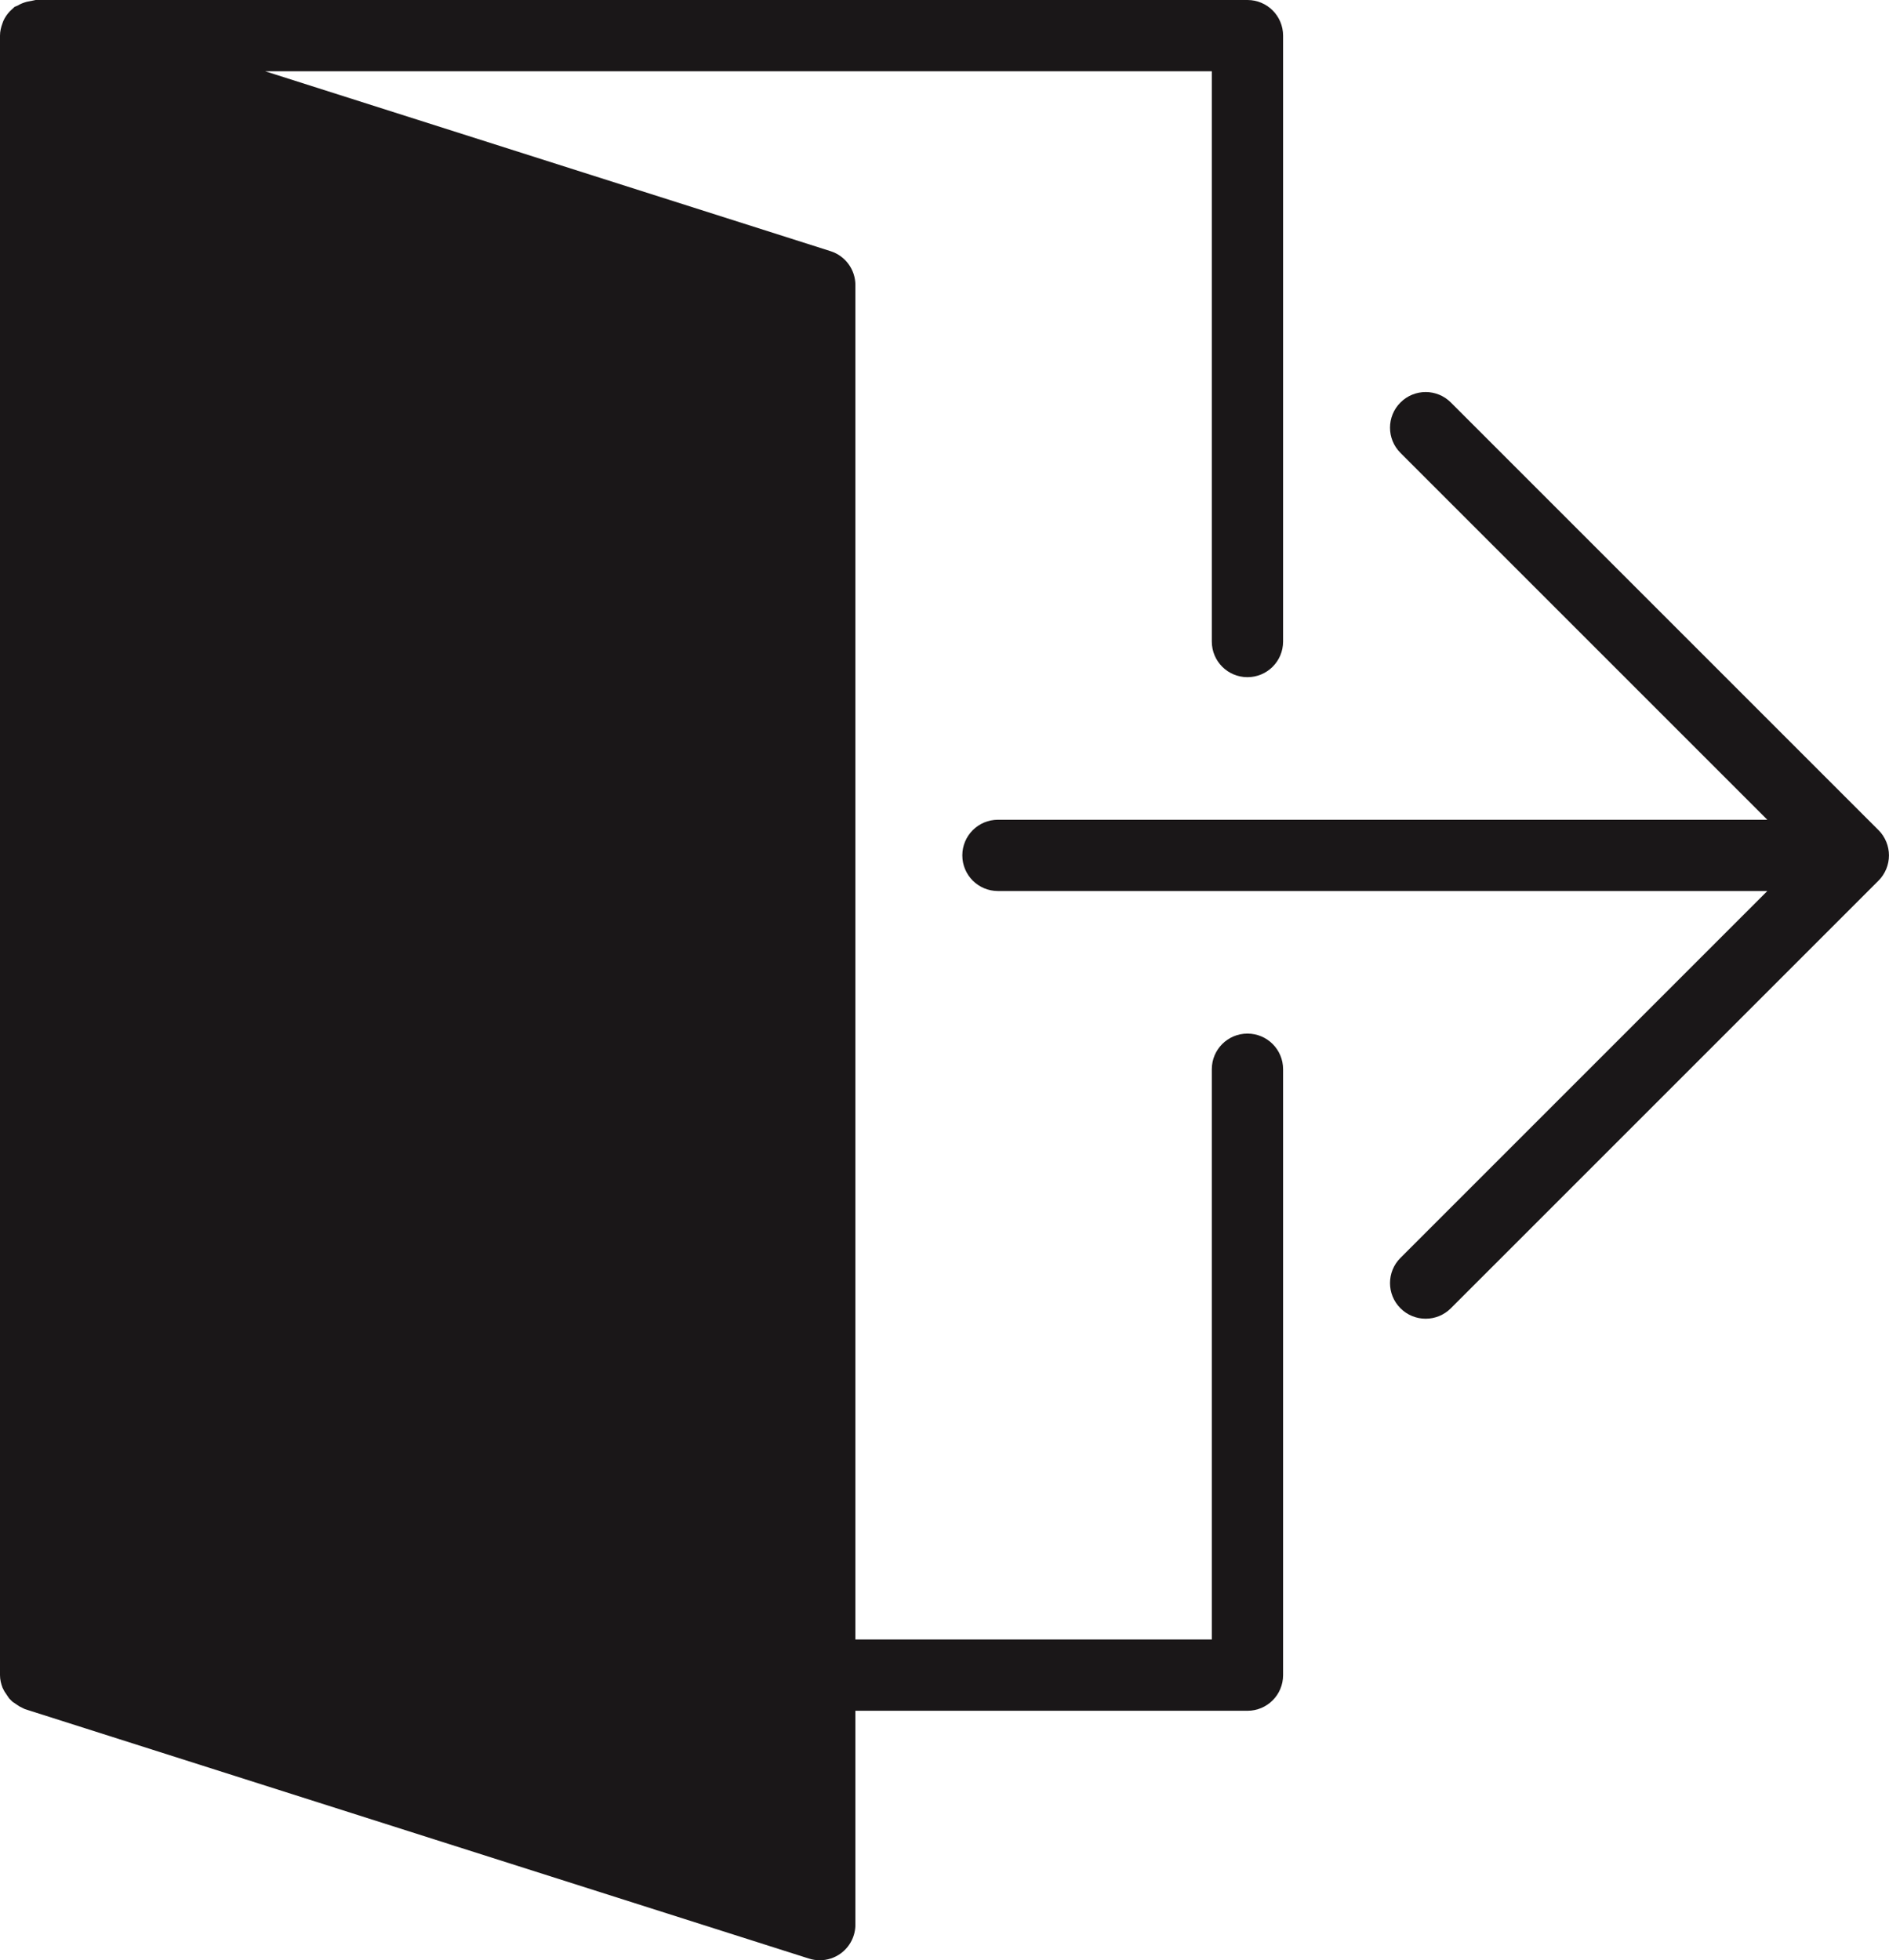 <?xml version="1.0" encoding="UTF-8" standalone="no"?>
<svg width="53px" height="55px" viewBox="0 0 53 55" version="1.1" xmlns="http://www.w3.org/2000/svg" xmlns:xlink="http://www.w3.org/1999/xlink" xmlns:sketch="http://www.bohemiancoding.com/sketch/ns">
    <!-- Generator: Sketch 3.2.2 (9983) - http://www.bohemiancoding.com/sketch -->
    <title>334 - Exit (Solid)</title>
    <desc>Created with Sketch.</desc>
    <defs></defs>
    <g id="Page-1" stroke="none" stroke-width="1" fill="none" fill-rule="evenodd" sketch:type="MSPage">
        <g id="Icons" sketch:type="MSArtboardGroup" transform="translate(-844, -841)" fill="#1A1718">
            <g id="334---Exit-(Solid)" sketch:type="MSLayerGroup" transform="translate(844, 841)">
                <path d="M52.923,23.618 C52.872,23.495 52.799,23.384 52.706,23.292 L40.707,11.293 C40.316,10.902 39.684,10.902 39.293,11.293 C38.902,11.684 38.902,12.316 39.293,12.707 L49.586,23 L28,23 C27.447,23 27,23.447 27,24 C27,24.553 27.447,25 28,25 L49.586,25 L39.293,35.293 C38.902,35.684 38.902,36.316 39.293,36.707 C39.488,36.902 39.744,37 40,37 C40.256,37 40.512,36.902 40.707,36.707 L52.706,24.708 C52.799,24.616 52.872,24.505 52.923,24.382 C53.024,24.138 53.024,23.863 52.923,23.618" id="Fill-85" sketch:type="MSShapeGroup"></path>
                <path d="M35,29 C34.447,29 34,29.447 34,30 L34,46 L24,46 L24,8 C24,7.564 23.718,7.179 23.303,7.047 L7.441,2 L34,2 L34,18 C34,18.553 34.447,19 35,19 C35.553,19 36,18.553 36,18 L36,1 C36,0.447 35.553,0 35,0 L1,0 L0.909,0.019 L0.751,0.05 C0.658,0.075 0.573,0.109 0.493,0.158 L0.41,0.192 L0.327,0.269 L0.277,0.316 C0.2,0.397 0.138,0.489 0.093,0.589 L0.071,0.649 C0.029,0.761 0,0.878 0,1 L0,47 C0,47.125 0.029,47.243 0.072,47.355 L0.125,47.458 L0.257,47.654 L0.347,47.744 L0.539,47.874 L0.65,47.93 L0.697,47.953 L22.697,54.953 C22.796,54.984 22.898,55 23,55 C23.21,55 23.417,54.934 23.59,54.808 C23.848,54.619 24,54.319 24,54 L24,48 L35,48 C35.553,48 36,47.553 36,47 L36,30 C36,29.447 35.553,29 35,29" id="Fill-86" sketch:type="MSShapeGroup"></path>
            </g>
        </g>
    </g>
</svg>